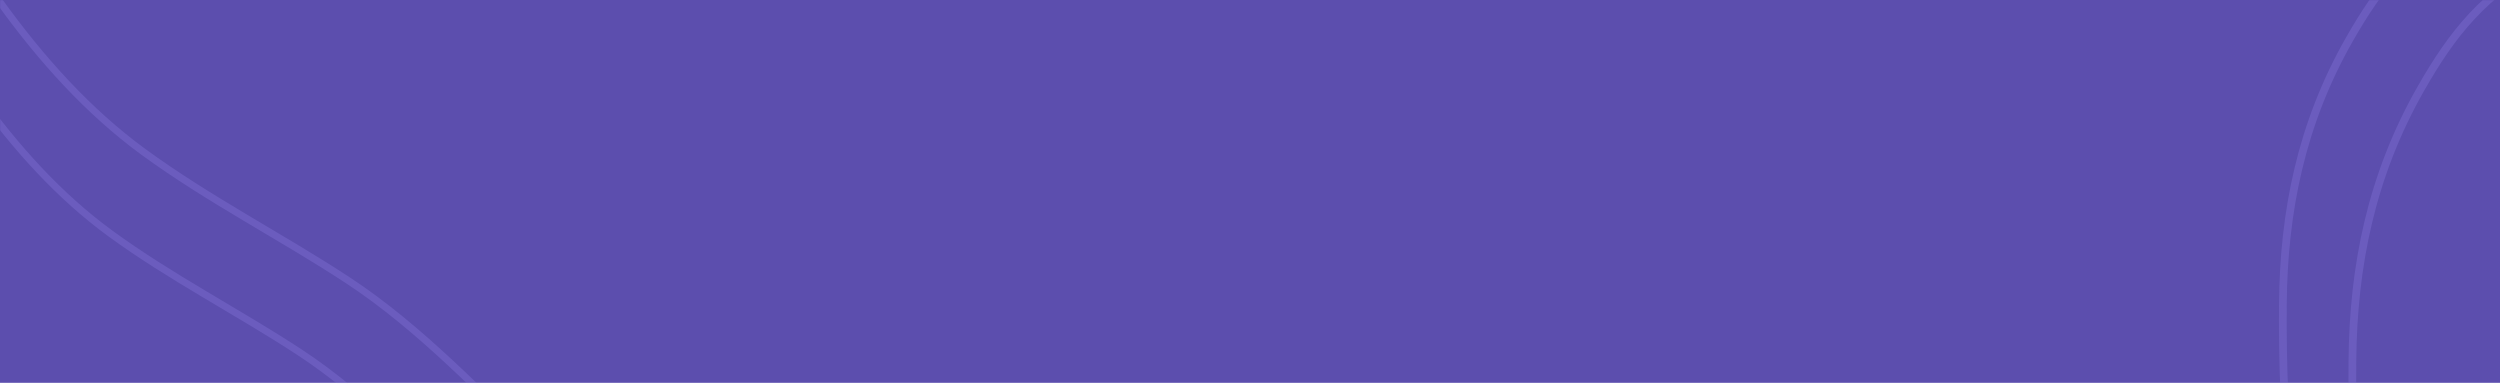 <svg width="1440" height="221" viewBox="0 0 1440 221" fill="none" xmlns="http://www.w3.org/2000/svg">
  <rect width="1440" height="220.5" fill="#5C4EAE"/>
  <mask id="mask0_1_16794" style="mask-type:alpha" maskUnits="userSpaceOnUse" x="0" y="0" width="1440" height="221">
    <rect width="1440" height="220.5" fill="#201F1F"/>
  </mask>
  <g mask="url(#mask0_1_16794)">
    <path opacity="0.2" d="M1562.55 -80.845C1539.07 -78.653 1513.57 -78.309 1490.69 -73.183C1468.3 -68.167 1444.73 -59.067 1425.03 -49.456C1388.74 -31.745 1370.15 -6.951 1353.28 22.63C1325.45 71.447 1315.37 122.078 1314.94 175.123C1314.65 210.239 1316 244.997 1319.67 279.998C1320.78 290.684 1320.23 302.9 1328.07 312.128" stroke="#A596FF" stroke-width="4.449" stroke-linecap="round"/>
    <path opacity="0.2" d="M1610 -55.636C1585.82 -53.378 1559.56 -53.023 1535.99 -47.743C1512.94 -42.575 1488.66 -33.201 1468.37 -23.3C1430.99 -5.054 1411.84 20.489 1394.47 50.962C1365.8 101.253 1355.43 153.413 1354.98 208.059C1354.68 244.235 1356.07 280.042 1359.85 316.1C1361 327.109 1360.42 339.694 1368.5 349.2" stroke="#A596FF" stroke-width="4.449" stroke-linecap="round"/>
    <path opacity="0.2" d="M369.68 577.878C375.051 546.413 382.885 516.817 380.878 482.89C379.444 458.658 373.443 434.809 361.905 412.054C340.393 369.626 312.272 329.18 278.84 296.952C244.679 264.021 211.142 228.189 172.566 202.9C136.7 179.387 98.446 159.962 63.478 134.41C4.89 91.598 -36.578 23.28 -71.774 -42.288C-90.394 -76.976 -108.862 -111.901 -126.689 -147.001C-137.875 -169.027 -147.273 -192.647 -161.028 -213.115" stroke="#A596FF" stroke-width="4.017" stroke-linecap="round"/>
    <path opacity="0.2" d="M413.34 566.6C419.134 532.606 427.589 500.633 425.415 463.977C423.861 437.797 417.374 412.03 404.907 387.442C381.662 341.6 351.28 297.896 315.163 263.07C278.258 227.484 242.027 188.764 200.355 161.433C161.61 136.023 120.288 115.028 82.513 87.415C19.222 41.148 -25.582 -32.671 -63.612 -103.518C-83.731 -140.999 -103.686 -178.735 -122.948 -216.66C-135.036 -240.46 -145.191 -265.98 -160.052 -288.097" stroke="#A596FF" stroke-width="4.017" stroke-linecap="round"/>
  </g>
</svg>
